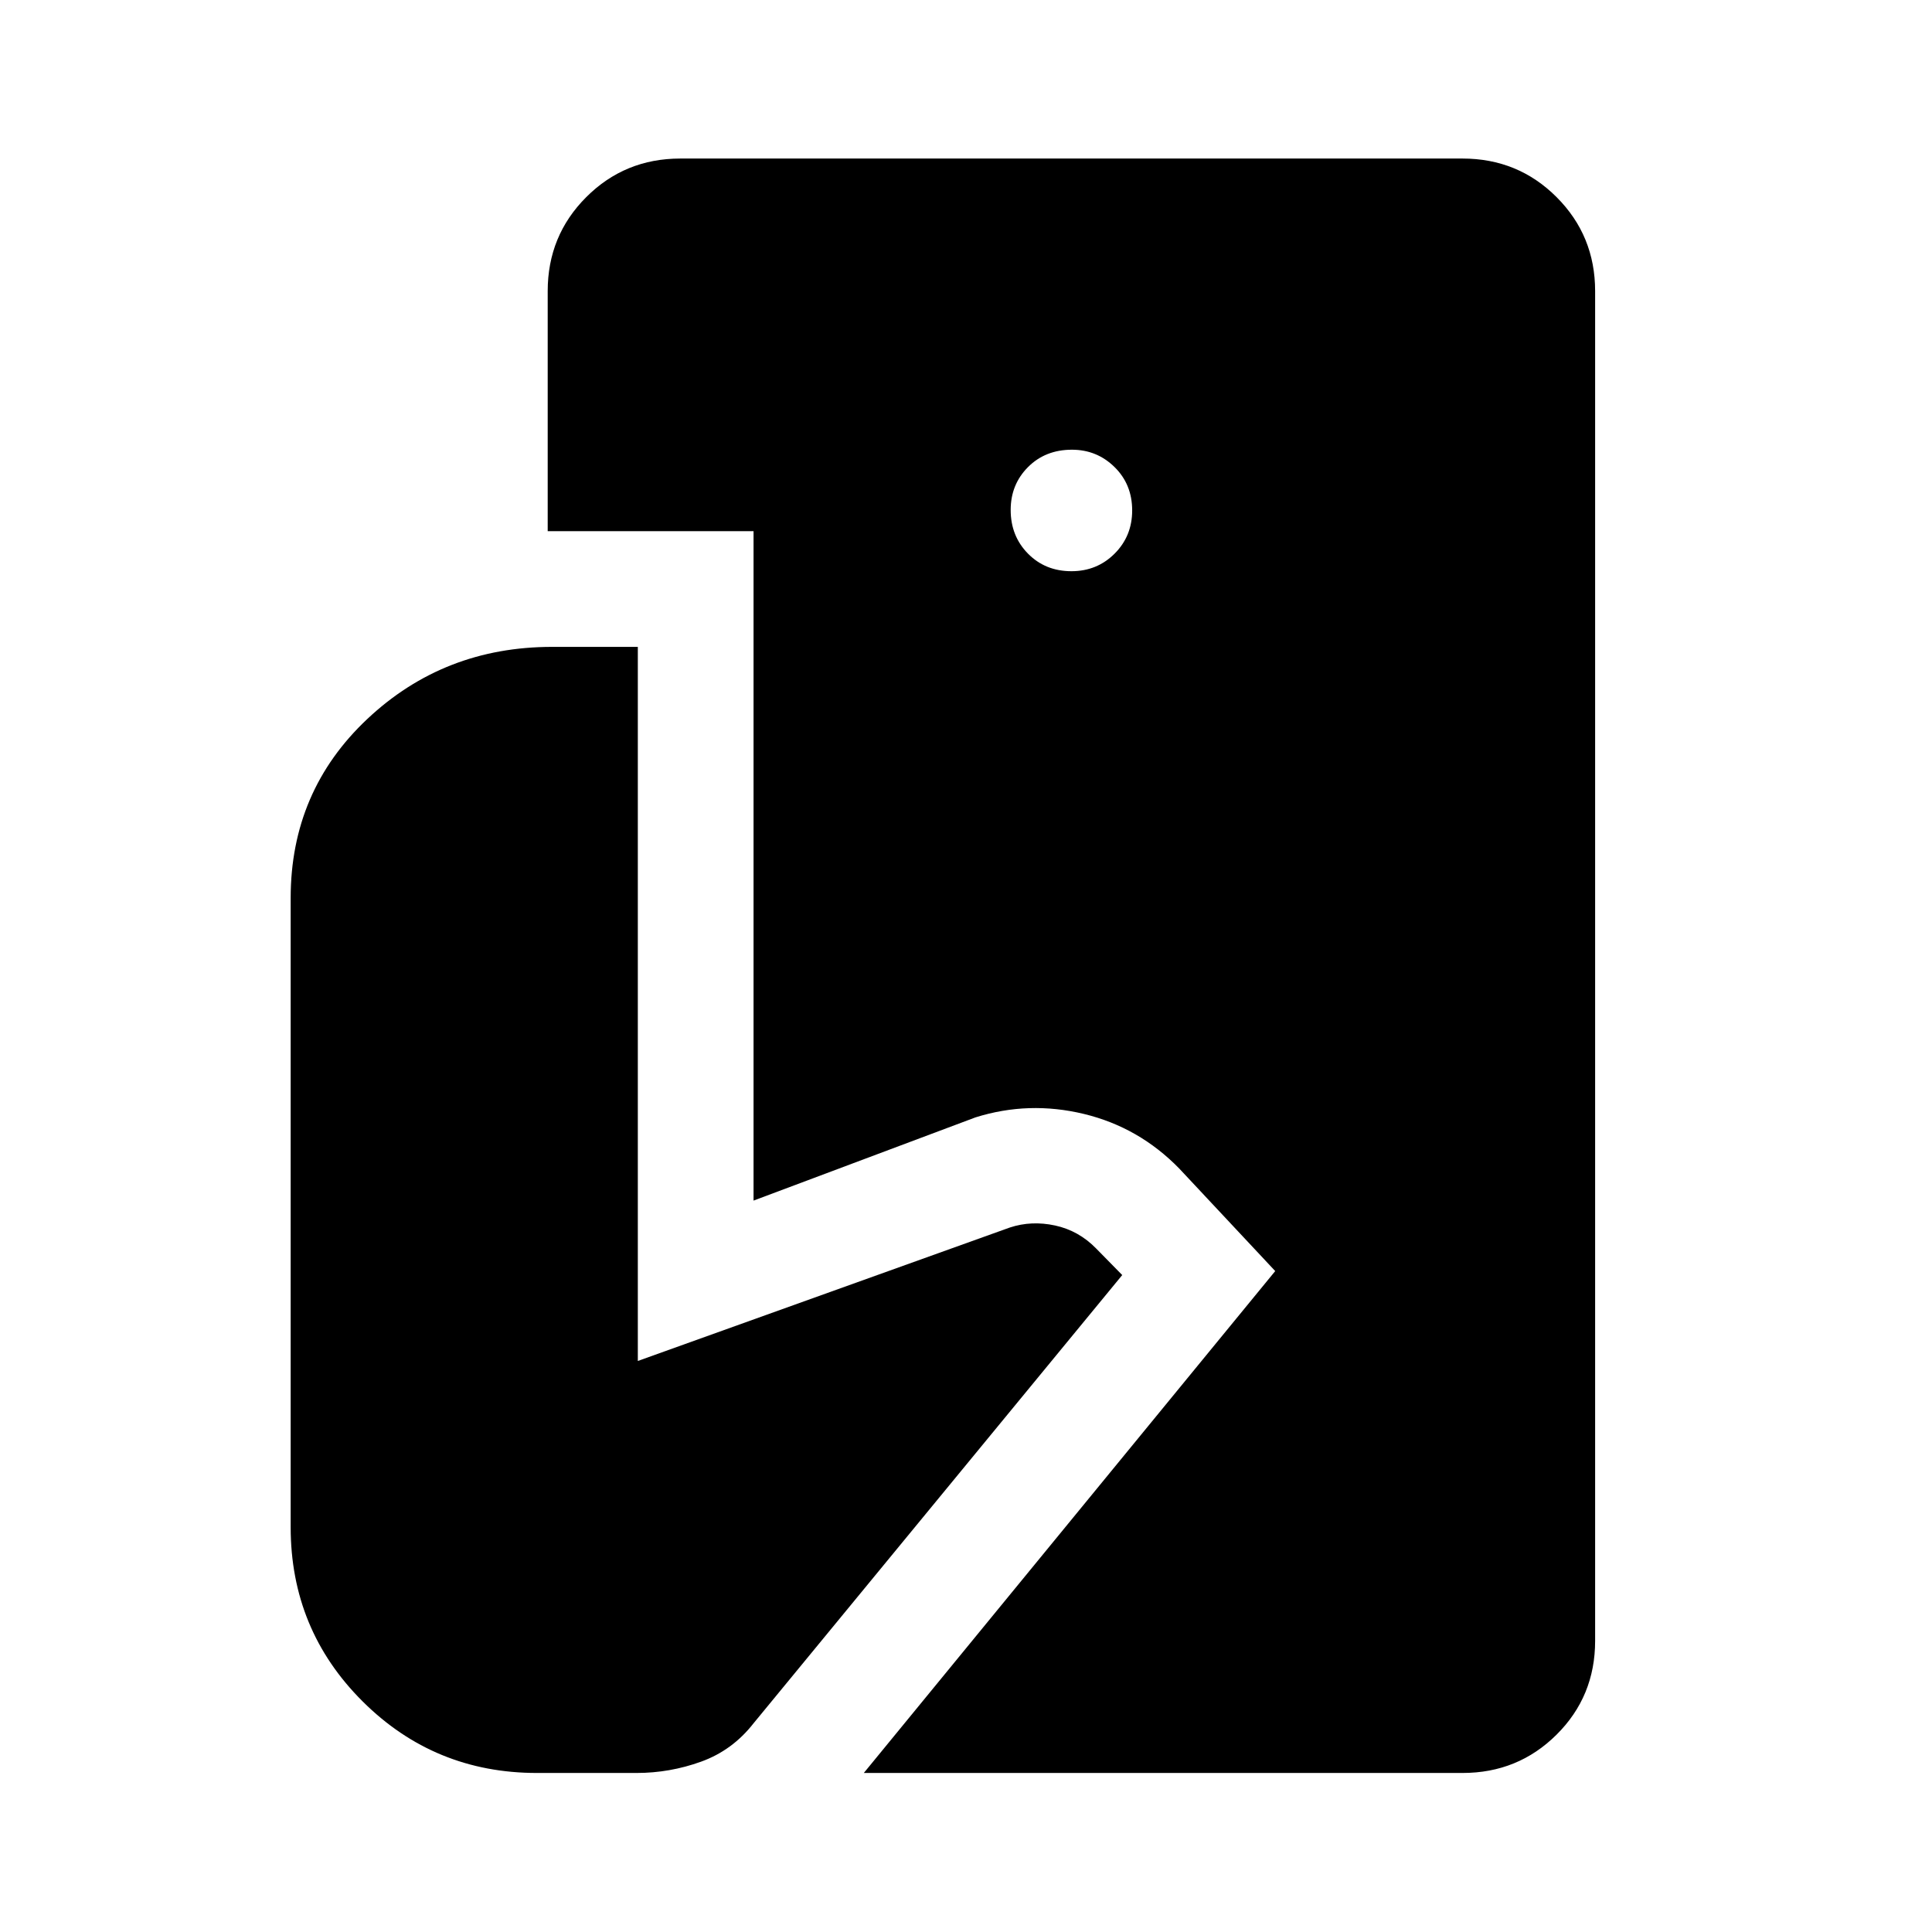 <svg xmlns="http://www.w3.org/2000/svg" height="48" viewBox="0 -960 960 960" width="48"><path d="m429.22-79.02 204.43-249.39-47.72-50.98q-20-20.5-47.36-27.1-27.37-6.6-53.85 1.71l-110.29 41.35v-332.64H272.15v-119.28q0-27.55 19.16-46.71t46.71-19.16h388.72q27.55 0 46.71 19.16t19.16 46.71v670.7q0 27.55-19.16 46.59-19.16 19.04-46.71 19.04H429.22Zm-162.39 0q-50.96 0-86.68-35.6-35.72-35.6-35.72-86.55v-312.61q0-53.15 38.09-88.97 38.08-35.82 91.82-35.82h42.59v354.83l184.9-66.33q10.71-3.52 22.42-.99 11.71 2.52 20.42 11.43l12.96 13.2-183.15 222.67q-10.5 13.48-26.08 19.11-15.58 5.63-32.12 5.63h-49.45Zm265.55-597.15q12.73 0 21.46-8.73t8.73-21.46q0-12.97-8.77-21.57-8.77-8.61-21.17-8.61-13.22 0-21.83 8.64-8.6 8.65-8.6 21.29 0 12.98 8.6 21.71 8.61 8.73 21.58 8.73Z"/></svg>